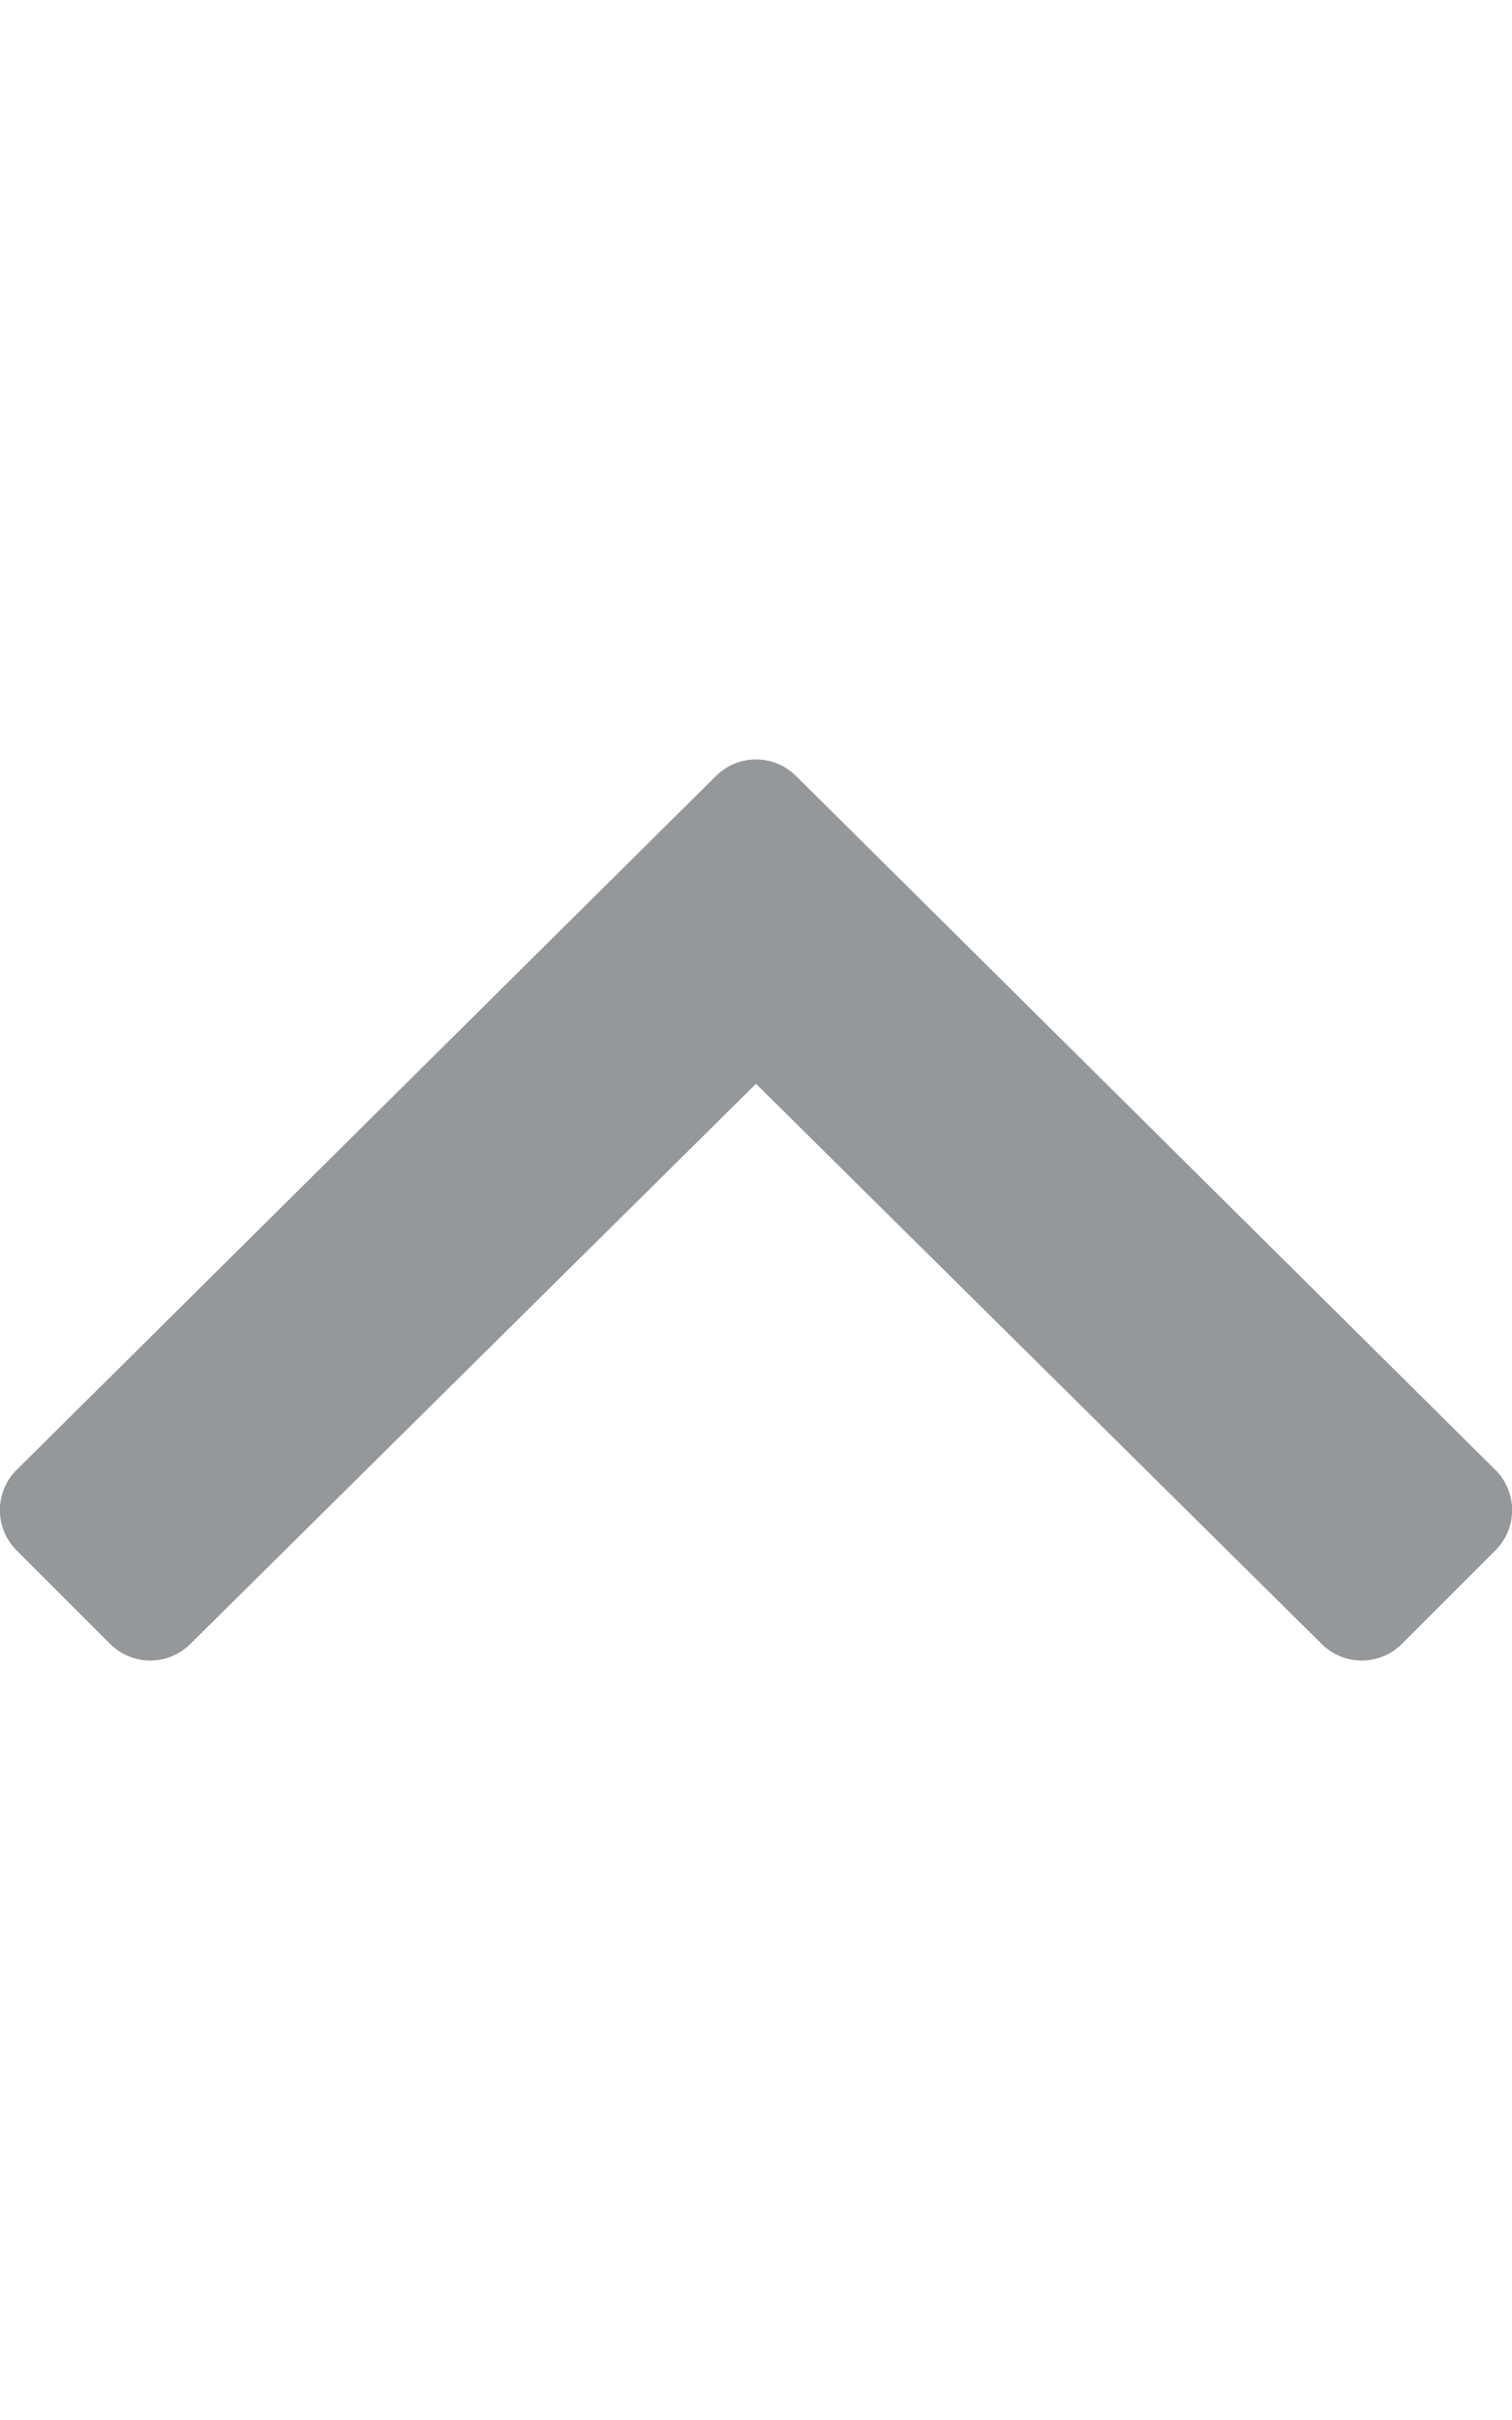 <svg aria-hidden="true" data-prefix="far" data-icon="angle-up" role="img" xmlns="http://www.w3.org/2000/svg"
     viewBox="0 0 320 512" class="svg-inline--fa fa-angle-up fa-w-10 fa-9x">
    <path fill="#95989a"
          d="M168.5 164.2l148 146.8c4.7 4.7 4.7 12.3 0 17l-19.8 19.8c-4.7 4.7-12.3 4.7-17 0L160 229.3 40.3 347.8c-4.7 4.7-12.3 4.7-17 0L3.5 328c-4.7-4.7-4.7-12.3 0-17l148-146.8c4.7-4.7 12.3-4.7 17 0z"
          class=""></path>
</svg>